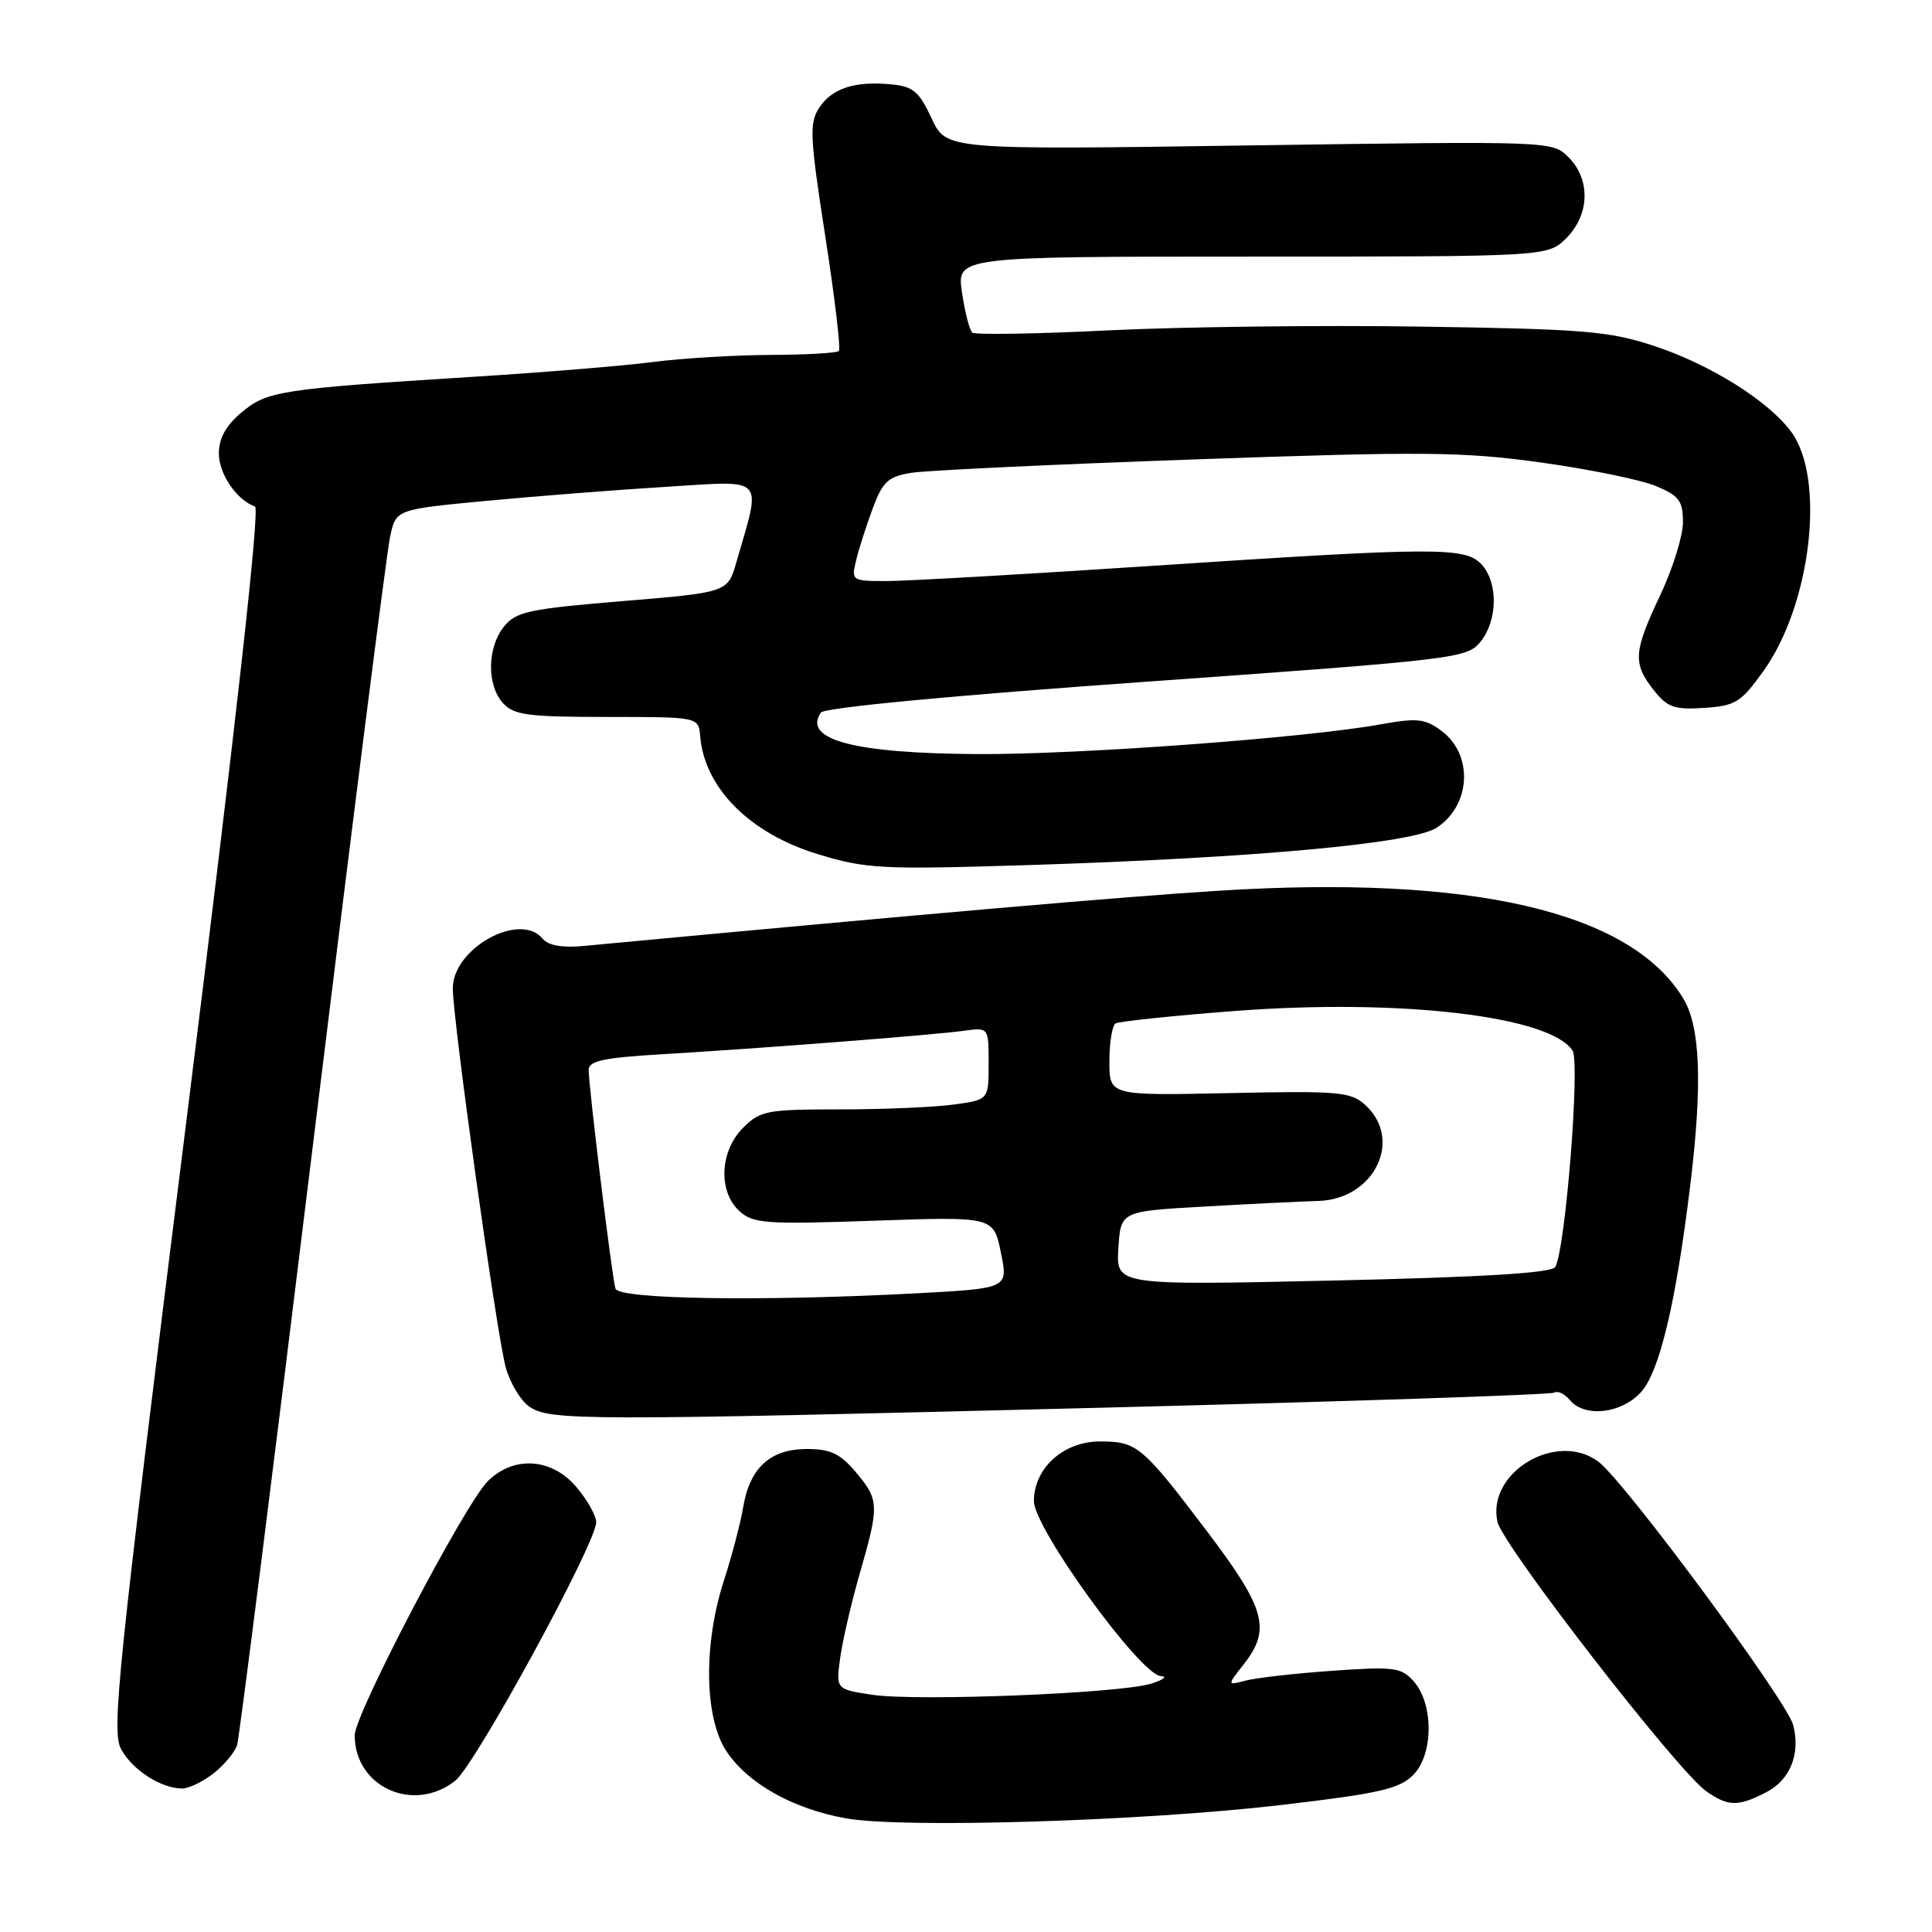 <?xml version="1.0" encoding="UTF-8" standalone="no"?>
<!DOCTYPE svg PUBLIC "-//W3C//DTD SVG 1.1//EN" "http://www.w3.org/Graphics/SVG/1.1/DTD/svg11.dtd" >
<svg xmlns="http://www.w3.org/2000/svg" xmlns:xlink="http://www.w3.org/1999/xlink" version="1.1" viewBox="0 0 256 256">
 <g >
 <path fill="currentColor"
d=" M 169.78 239.17 C 182.74 237.65 185.40 237.05 187.25 235.20 C 189.96 232.49 189.99 225.76 187.30 222.76 C 185.66 220.93 184.70 220.81 176.50 221.39 C 171.55 221.74 166.39 222.33 165.04 222.69 C 162.59 223.34 162.59 223.34 164.79 220.54 C 168.46 215.88 167.70 213.16 159.90 202.86 C 151.35 191.58 150.67 191.00 145.76 191.00 C 140.91 191.00 137.00 194.53 137.00 198.91 C 137.00 202.50 151.11 221.95 153.82 222.09 C 154.74 222.13 154.15 222.59 152.50 223.10 C 148.35 224.39 121.51 225.45 115.60 224.57 C 110.76 223.84 110.76 223.84 111.33 219.67 C 111.65 217.38 112.81 212.35 113.92 208.50 C 116.53 199.47 116.50 198.75 113.41 195.08 C 111.33 192.61 110.05 192.00 106.91 192.00 C 102.07 192.00 99.35 194.49 98.48 199.69 C 98.13 201.79 96.98 206.17 95.92 209.44 C 93.17 217.95 93.33 227.71 96.29 232.10 C 99.16 236.37 105.09 239.68 112.09 240.94 C 119.60 242.29 151.44 241.32 169.78 239.17 Z  M 234.04 237.48 C 237.20 235.85 238.58 232.43 237.62 228.61 C 236.81 225.41 215.22 196.21 211.77 193.66 C 206.24 189.57 196.98 195.10 198.42 201.65 C 199.11 204.78 222.29 234.69 226.10 237.36 C 229.00 239.39 230.31 239.41 234.04 237.48 Z  M 60.32 235.96 C 62.97 233.88 79.00 204.48 79.00 201.70 C 79.00 200.85 77.83 198.77 76.41 197.08 C 73.14 193.18 68.07 192.84 64.62 196.28 C 61.56 199.35 47.00 227.14 47.00 229.93 C 47.00 236.79 54.78 240.32 60.32 235.96 Z  M 28.31 234.97 C 29.72 233.86 31.12 232.17 31.42 231.22 C 31.71 230.28 36.22 194.62 41.43 152.00 C 46.65 109.38 51.27 72.92 51.71 71.00 C 52.50 67.50 52.50 67.50 64.50 66.36 C 71.10 65.74 81.83 64.90 88.36 64.50 C 101.60 63.68 100.91 62.94 97.58 74.48 C 96.42 78.50 96.42 78.50 82.50 79.65 C 70.10 80.68 68.38 81.04 66.79 83.01 C 64.55 85.78 64.48 90.77 66.65 93.17 C 68.08 94.75 69.96 95.00 80.44 95.00 C 92.56 95.00 92.56 95.00 92.78 97.55 C 93.34 104.41 99.37 110.45 108.37 113.18 C 114.77 115.13 116.76 115.23 135.89 114.64 C 166.02 113.70 187.17 111.77 190.36 109.68 C 194.92 106.70 195.25 100.00 191.00 96.84 C 188.82 95.22 187.77 95.11 183.00 95.97 C 173.11 97.77 142.87 100.00 129.55 99.92 C 113.16 99.83 106.32 98.02 108.77 94.42 C 109.21 93.77 126.10 92.16 151.92 90.33 C 192.99 87.40 194.39 87.23 196.17 85.04 C 198.45 82.22 198.53 77.25 196.35 74.83 C 194.20 72.46 190.56 72.47 152.50 74.99 C 136.00 76.08 120.31 76.98 117.64 76.99 C 112.85 77.00 112.79 76.96 113.44 74.25 C 113.80 72.74 114.79 69.64 115.64 67.37 C 116.97 63.80 117.68 63.15 120.77 62.65 C 122.74 62.33 139.69 61.53 158.43 60.87 C 188.69 59.80 193.81 59.85 204.16 61.28 C 210.58 62.17 217.44 63.58 219.41 64.40 C 222.50 65.69 223.00 66.36 223.00 69.20 C 223.00 71.01 221.65 75.35 220.00 78.84 C 216.44 86.37 216.33 87.88 219.11 91.42 C 220.94 93.74 221.84 94.06 225.80 93.80 C 229.96 93.53 230.68 93.08 233.67 88.91 C 239.98 80.10 241.92 63.45 237.36 57.24 C 234.35 53.13 226.62 48.29 219.15 45.83 C 213.23 43.88 209.88 43.60 188.50 43.28 C 175.30 43.07 156.62 43.30 147.00 43.77 C 137.38 44.25 129.20 44.38 128.83 44.07 C 128.47 43.76 127.85 41.36 127.47 38.75 C 126.77 34.00 126.77 34.00 165.93 34.00 C 205.09 34.00 205.09 34.00 207.55 31.55 C 210.65 28.44 210.78 23.78 207.84 20.84 C 205.69 18.69 205.69 18.69 165.54 19.27 C 125.38 19.86 125.38 19.86 123.44 15.68 C 121.79 12.13 120.99 11.45 118.11 11.18 C 113.26 10.71 110.24 11.70 108.54 14.29 C 107.22 16.31 107.31 18.12 109.35 31.29 C 110.61 39.39 111.42 46.24 111.15 46.51 C 110.89 46.78 106.80 47.01 102.08 47.03 C 97.36 47.05 90.35 47.47 86.50 47.97 C 82.65 48.47 71.85 49.36 62.50 49.94 C 37.09 51.54 35.38 51.81 31.99 54.66 C 29.93 56.39 29.00 58.08 29.00 60.09 C 29.00 62.79 31.35 66.25 33.79 67.12 C 34.46 67.37 31.27 95.95 24.72 148.35 C 15.49 222.16 14.73 229.44 16.08 231.84 C 17.62 234.58 21.34 236.96 24.12 236.99 C 25.00 236.99 26.89 236.09 28.31 234.97 Z  M 146.32 186.52 C 178.67 185.70 205.50 184.81 205.95 184.53 C 206.40 184.25 207.33 184.69 208.01 185.51 C 209.96 187.86 214.78 187.34 217.41 184.50 C 219.88 181.83 222.06 172.71 223.97 157.03 C 225.60 143.64 225.31 136.02 223.03 132.28 C 216.01 120.76 195.03 115.91 161.43 118.03 C 148.42 118.85 123.97 120.97 77.27 125.35 C 74.48 125.61 72.65 125.28 71.90 124.38 C 68.88 120.74 60.00 125.66 60.00 130.96 C 60.00 135.18 65.84 176.99 67.02 181.21 C 67.59 183.26 68.98 185.57 70.10 186.36 C 72.82 188.26 76.92 188.27 146.32 186.52 Z  M 81.55 170.75 C 81.10 169.30 78.00 144.00 78.00 141.77 C 78.00 140.57 79.99 140.15 87.75 139.69 C 100.81 138.92 123.72 137.14 127.75 136.58 C 131.00 136.13 131.00 136.13 131.00 140.93 C 131.00 145.73 131.00 145.73 126.36 146.36 C 123.81 146.71 117.04 147.00 111.31 147.00 C 101.60 147.00 100.75 147.16 98.45 149.45 C 95.36 152.55 95.14 157.91 97.99 160.49 C 99.80 162.13 101.50 162.25 115.82 161.75 C 131.65 161.20 131.65 161.20 132.62 165.96 C 133.60 170.71 133.60 170.71 121.64 171.36 C 101.16 172.46 81.99 172.17 81.55 170.75 Z  M 148.19 165.41 C 148.50 160.50 148.50 160.50 159.50 159.88 C 165.55 159.53 172.39 159.20 174.71 159.13 C 182.12 158.90 185.96 150.99 180.89 146.40 C 178.97 144.67 177.39 144.53 162.89 144.84 C 147.00 145.18 147.00 145.18 147.00 140.65 C 147.00 138.16 147.37 135.89 147.82 135.61 C 148.26 135.34 155.38 134.59 163.63 133.96 C 185.50 132.29 205.48 134.64 208.37 139.22 C 209.40 140.86 207.41 165.72 206.07 167.89 C 205.58 168.68 196.49 169.23 176.62 169.68 C 147.88 170.32 147.88 170.32 148.19 165.41 Z "/>
</g>
</svg>